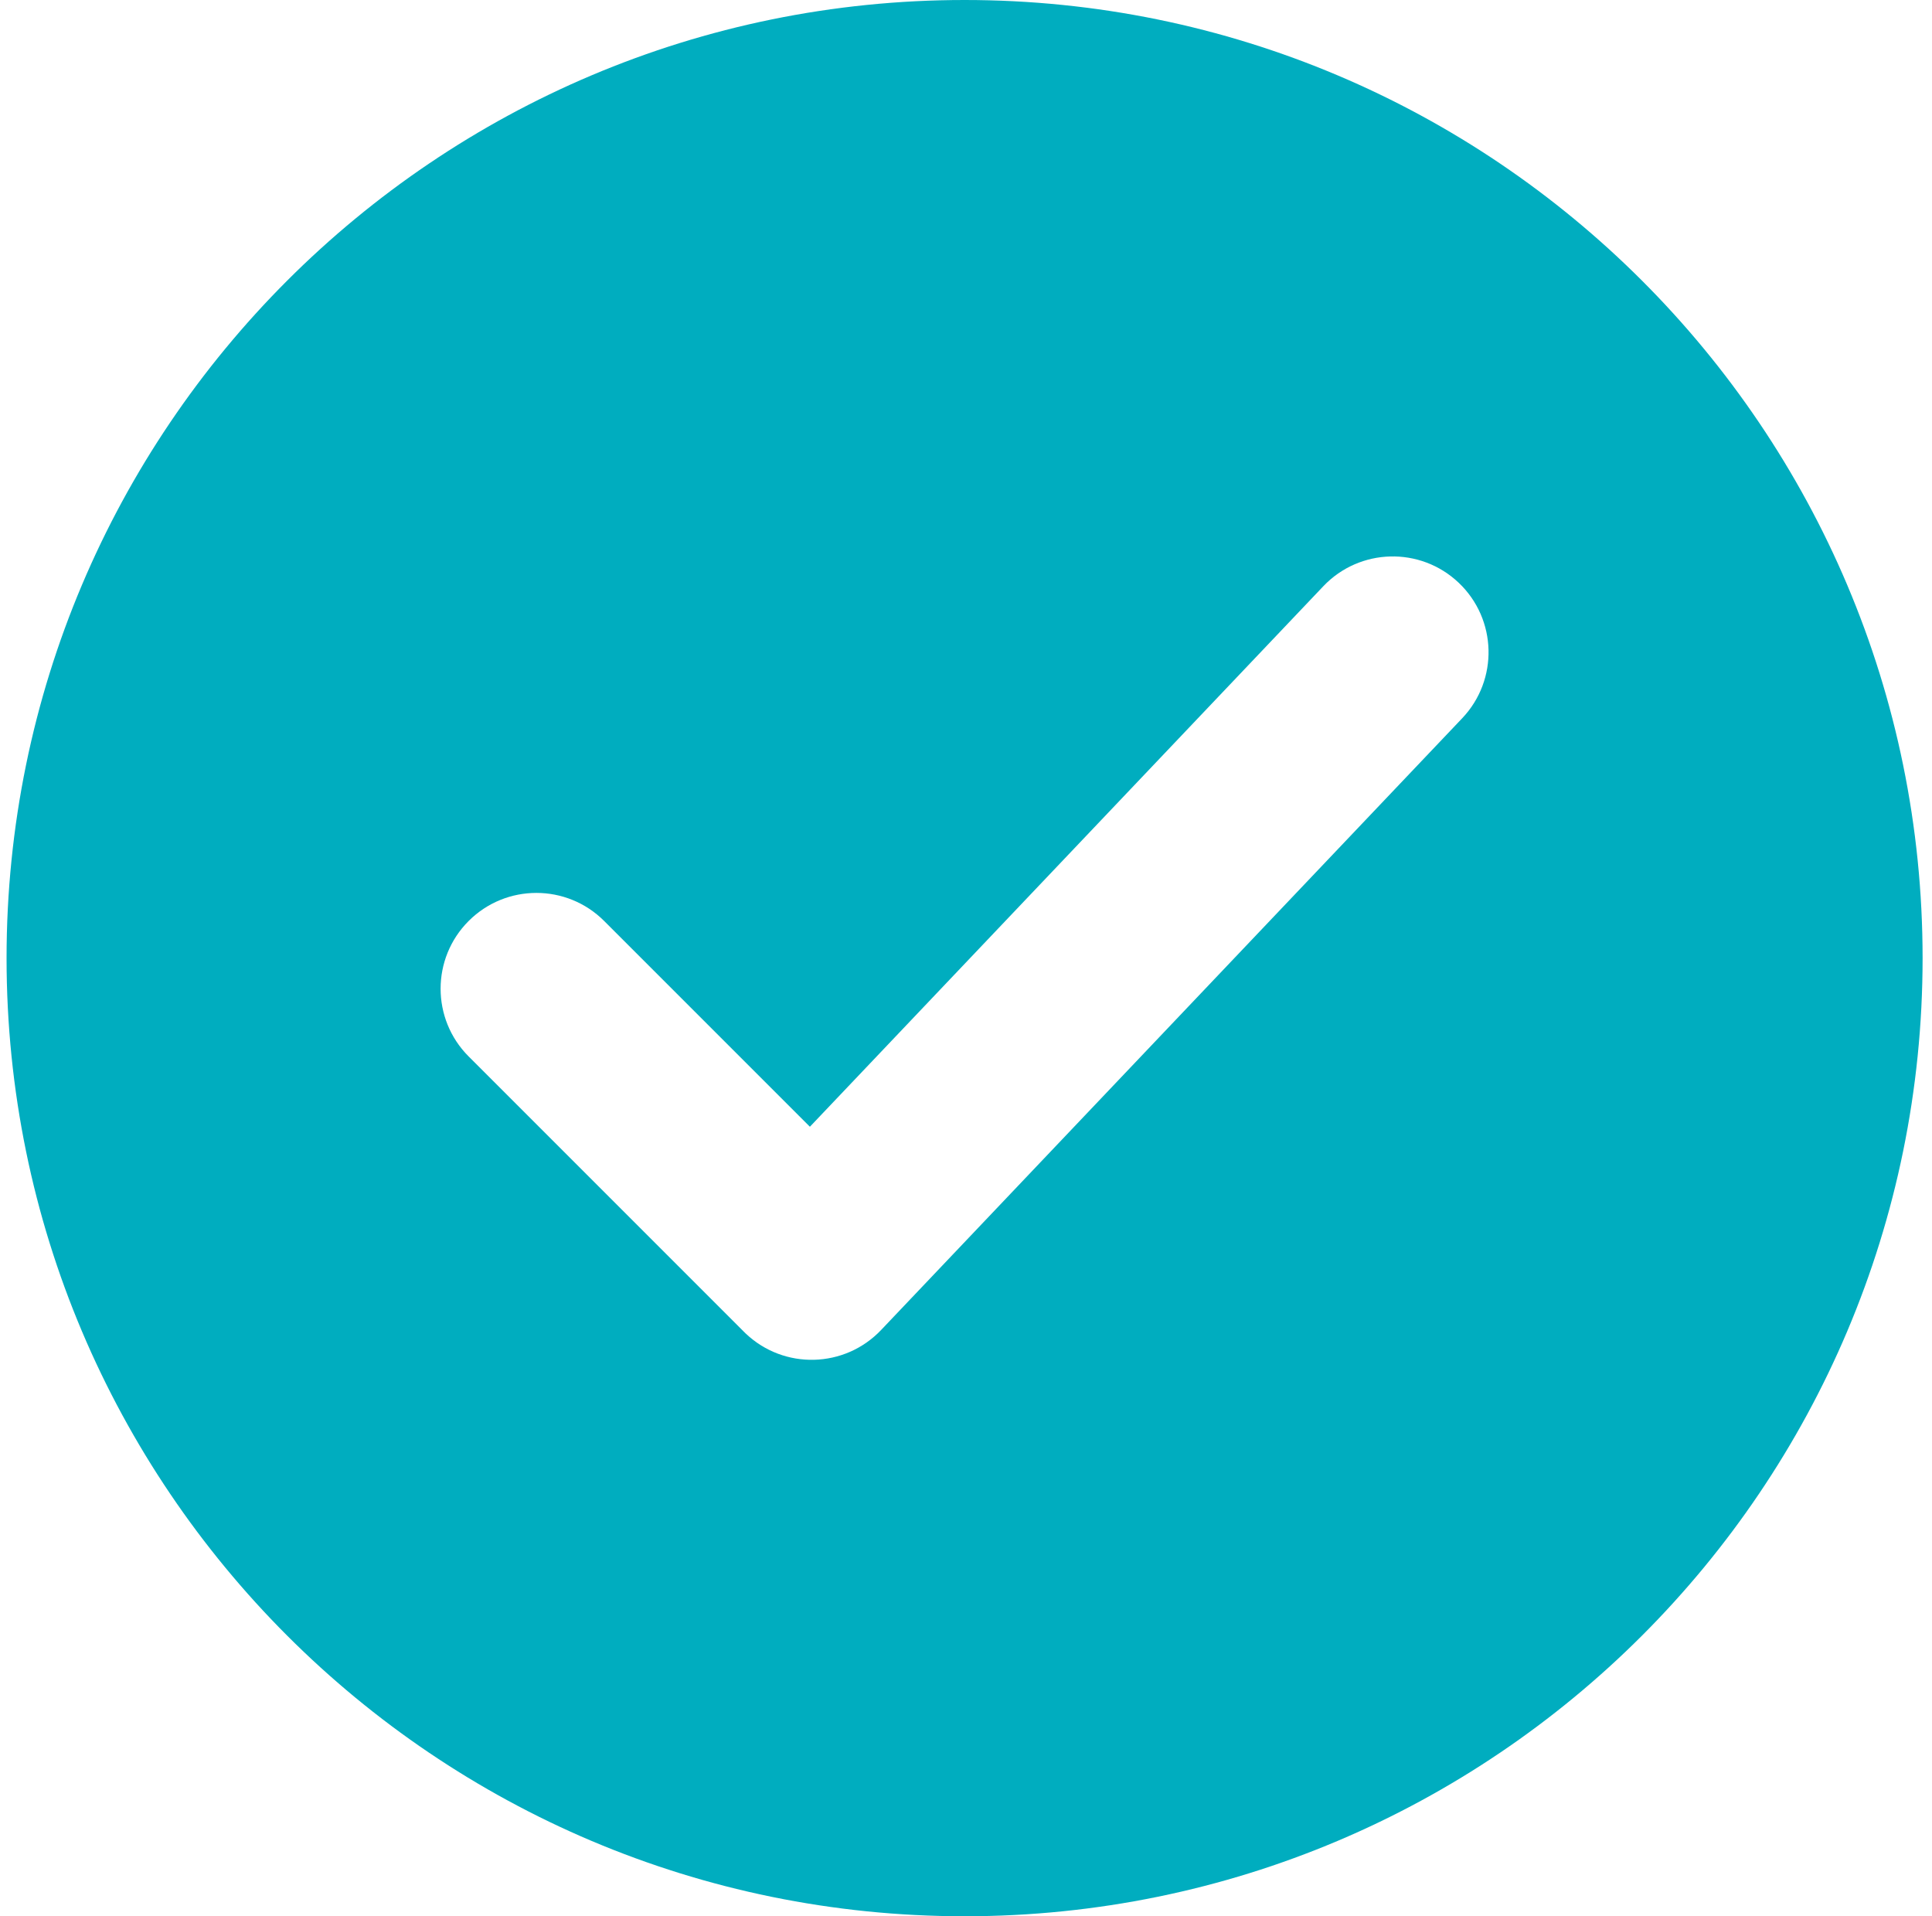 <svg width="121" height="120" viewBox="0 0 121 120" fill="none" xmlns="http://www.w3.org/2000/svg">
<path fill-rule="evenodd" clip-rule="evenodd" d="M60.411 0C27.274 0 0.411 26.863 0.411 60C0.411 93.137 27.274 120 60.411 120C93.548 120 120.411 93.137 120.411 60C120.411 26.863 93.548 0 60.411 0ZM91.36 36.495C93.762 38.778 93.859 42.575 91.577 44.978L55.221 83.247L55.183 83.287C52.901 85.689 49.103 85.787 46.701 83.505C46.652 83.458 46.604 83.411 46.557 83.363L29.352 66.158C27.009 63.815 27.009 60.016 29.352 57.673C31.695 55.33 35.494 55.33 37.837 57.673L50.723 70.559L82.877 36.713C85.159 34.31 88.957 34.213 91.36 36.495Z" fill="#00ADBF"/>
</svg>
